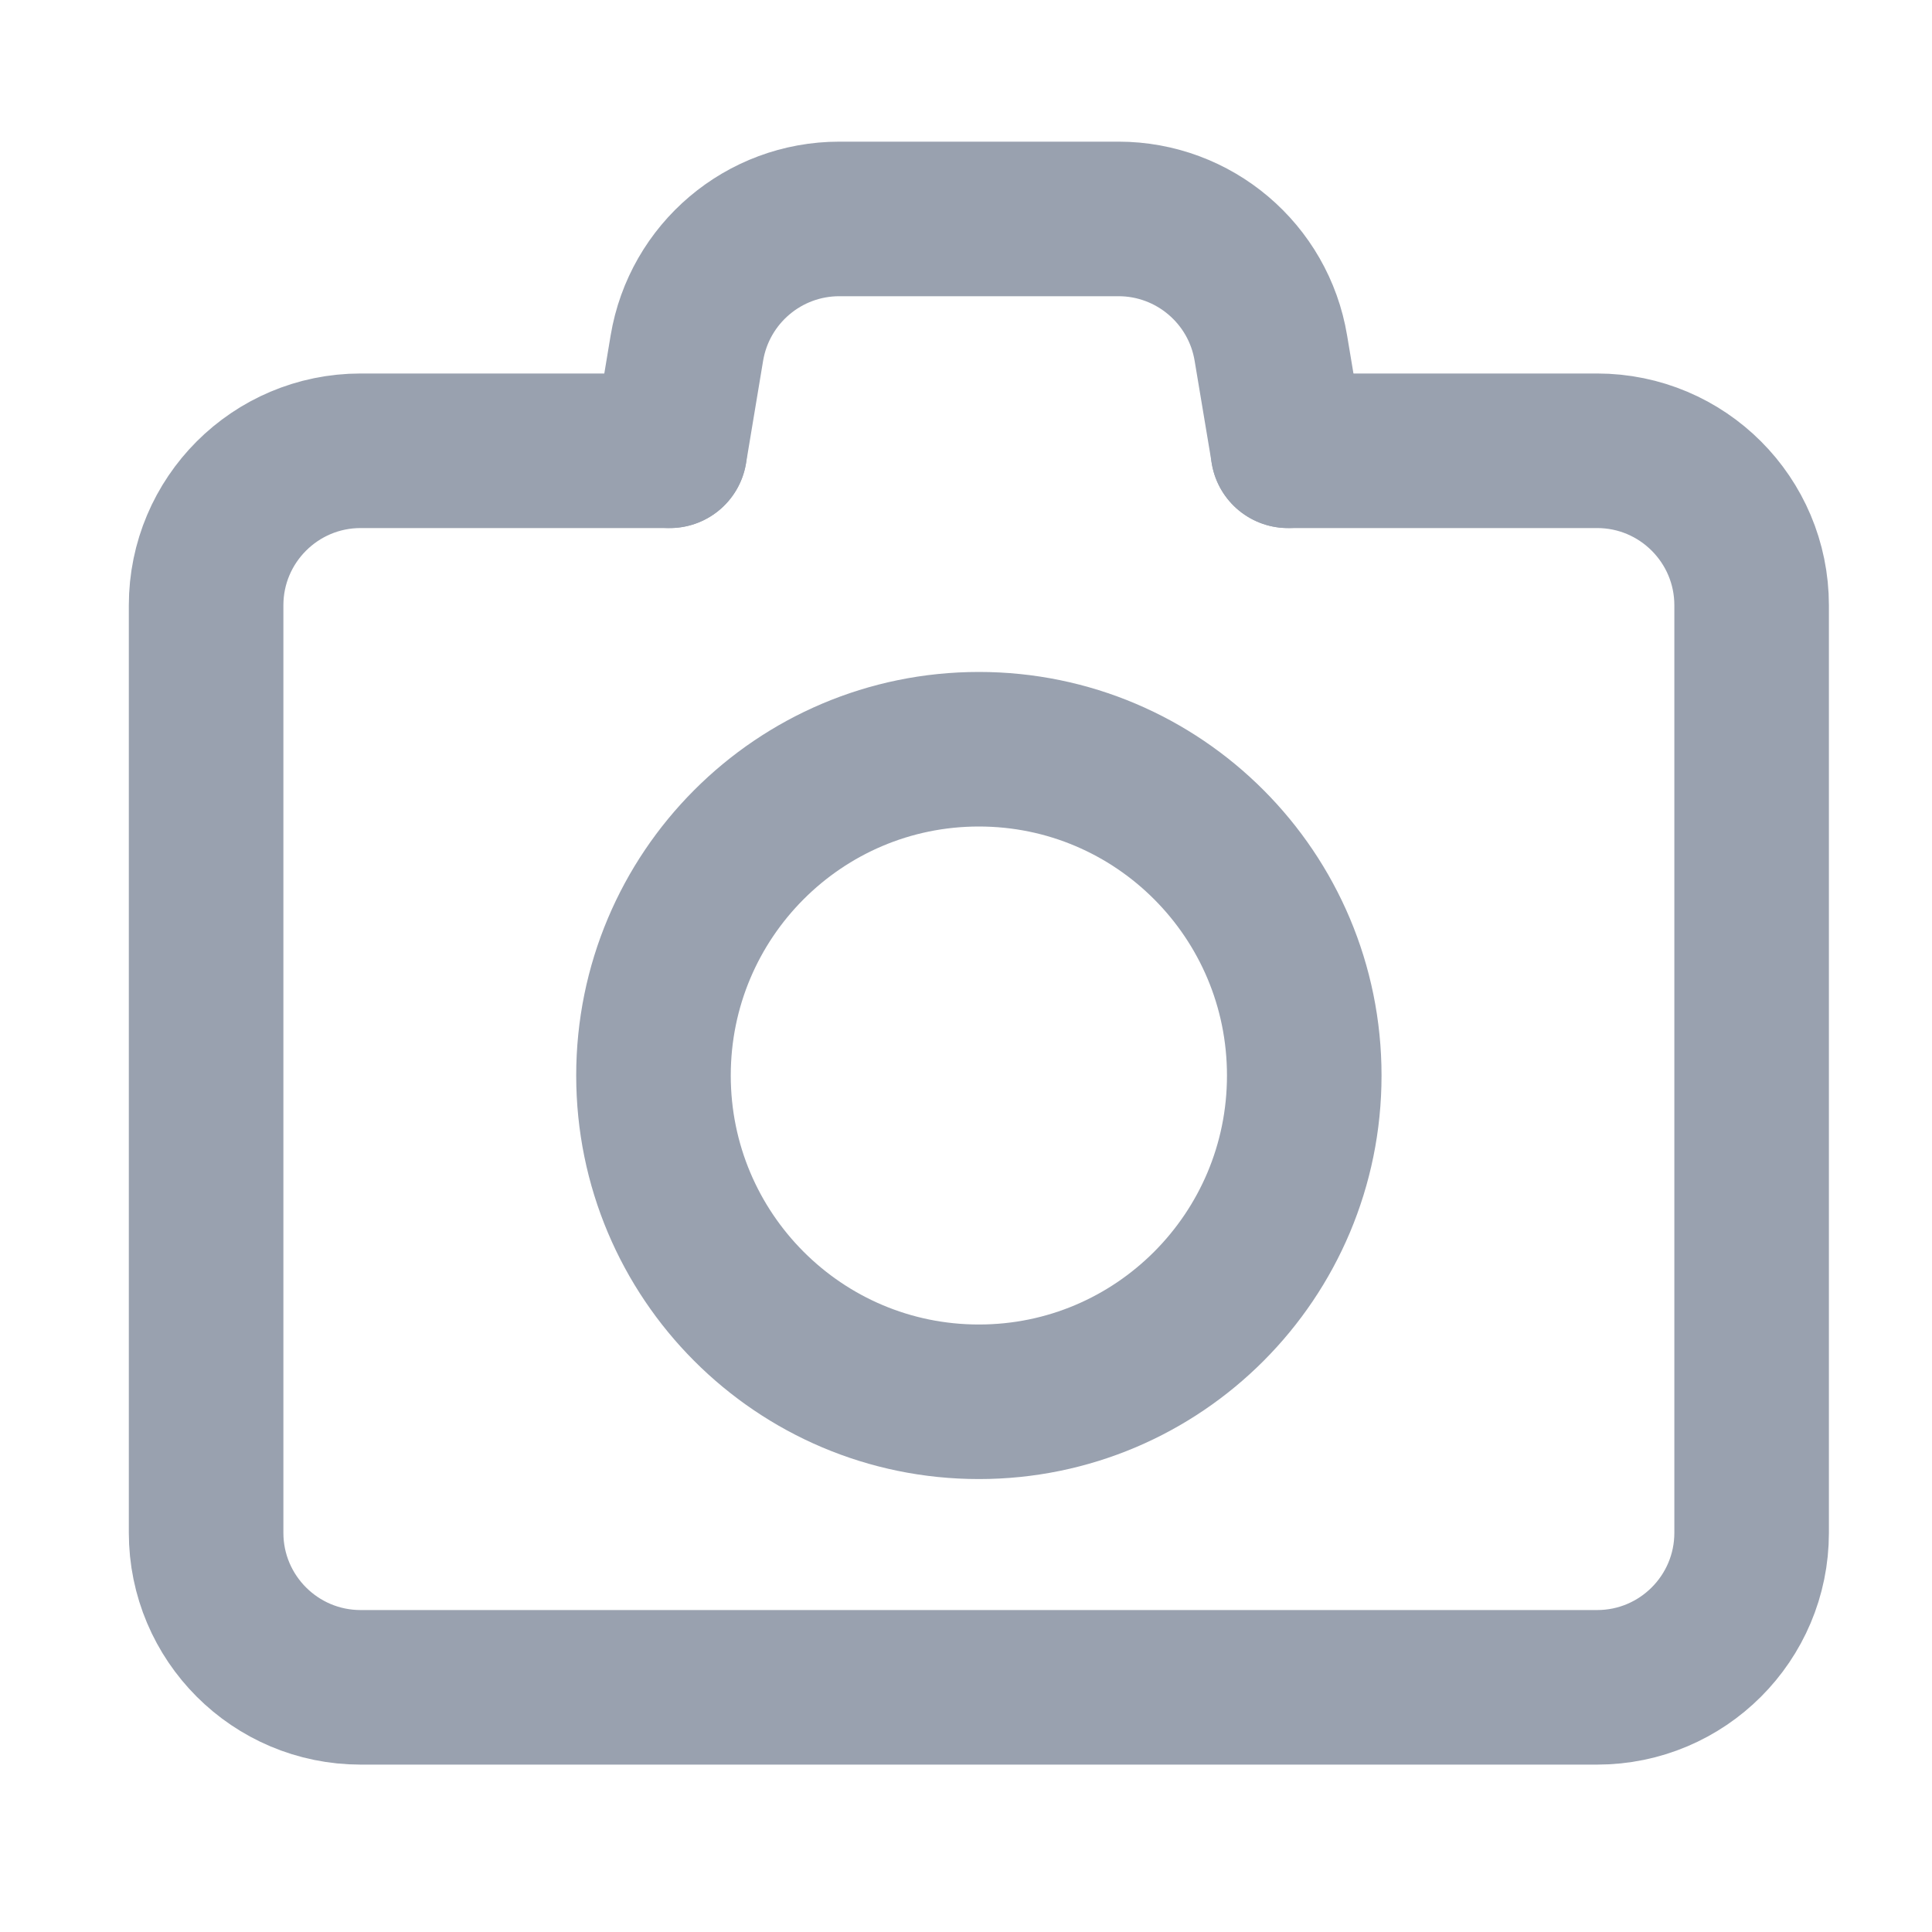 <svg width="25" height="25" viewBox="0 0 25 25" fill="none" xmlns="http://www.w3.org/2000/svg">
<path d="M8.667 5.833L8.888 4.505C9.049 3.54 9.883 2.833 10.861 2.833L14.473 2.833C15.45 2.833 16.285 3.54 16.445 4.505L16.667 5.833" stroke="#99A1AF" stroke-width="2" stroke-linecap="round"/>
<path d="M8.666 5.833H4.667C3.562 5.833 2.667 6.729 2.667 7.833V19.834C2.667 20.938 3.562 21.834 4.667 21.834H20.666C21.771 21.834 22.666 20.938 22.666 19.834V7.833C22.666 6.729 21.771 5.833 20.666 5.833H16.666" stroke="#99A1AF" stroke-width="2" stroke-linecap="round"/>
<path d="M16.877 13.917C16.877 11.585 14.992 9.695 12.667 9.695C10.341 9.695 8.456 11.585 8.456 13.917C8.456 16.249 10.341 18.139 12.667 18.139C14.992 18.139 16.877 16.249 16.877 13.917Z" stroke="#99A1AF" stroke-width="2"/>
</svg>
